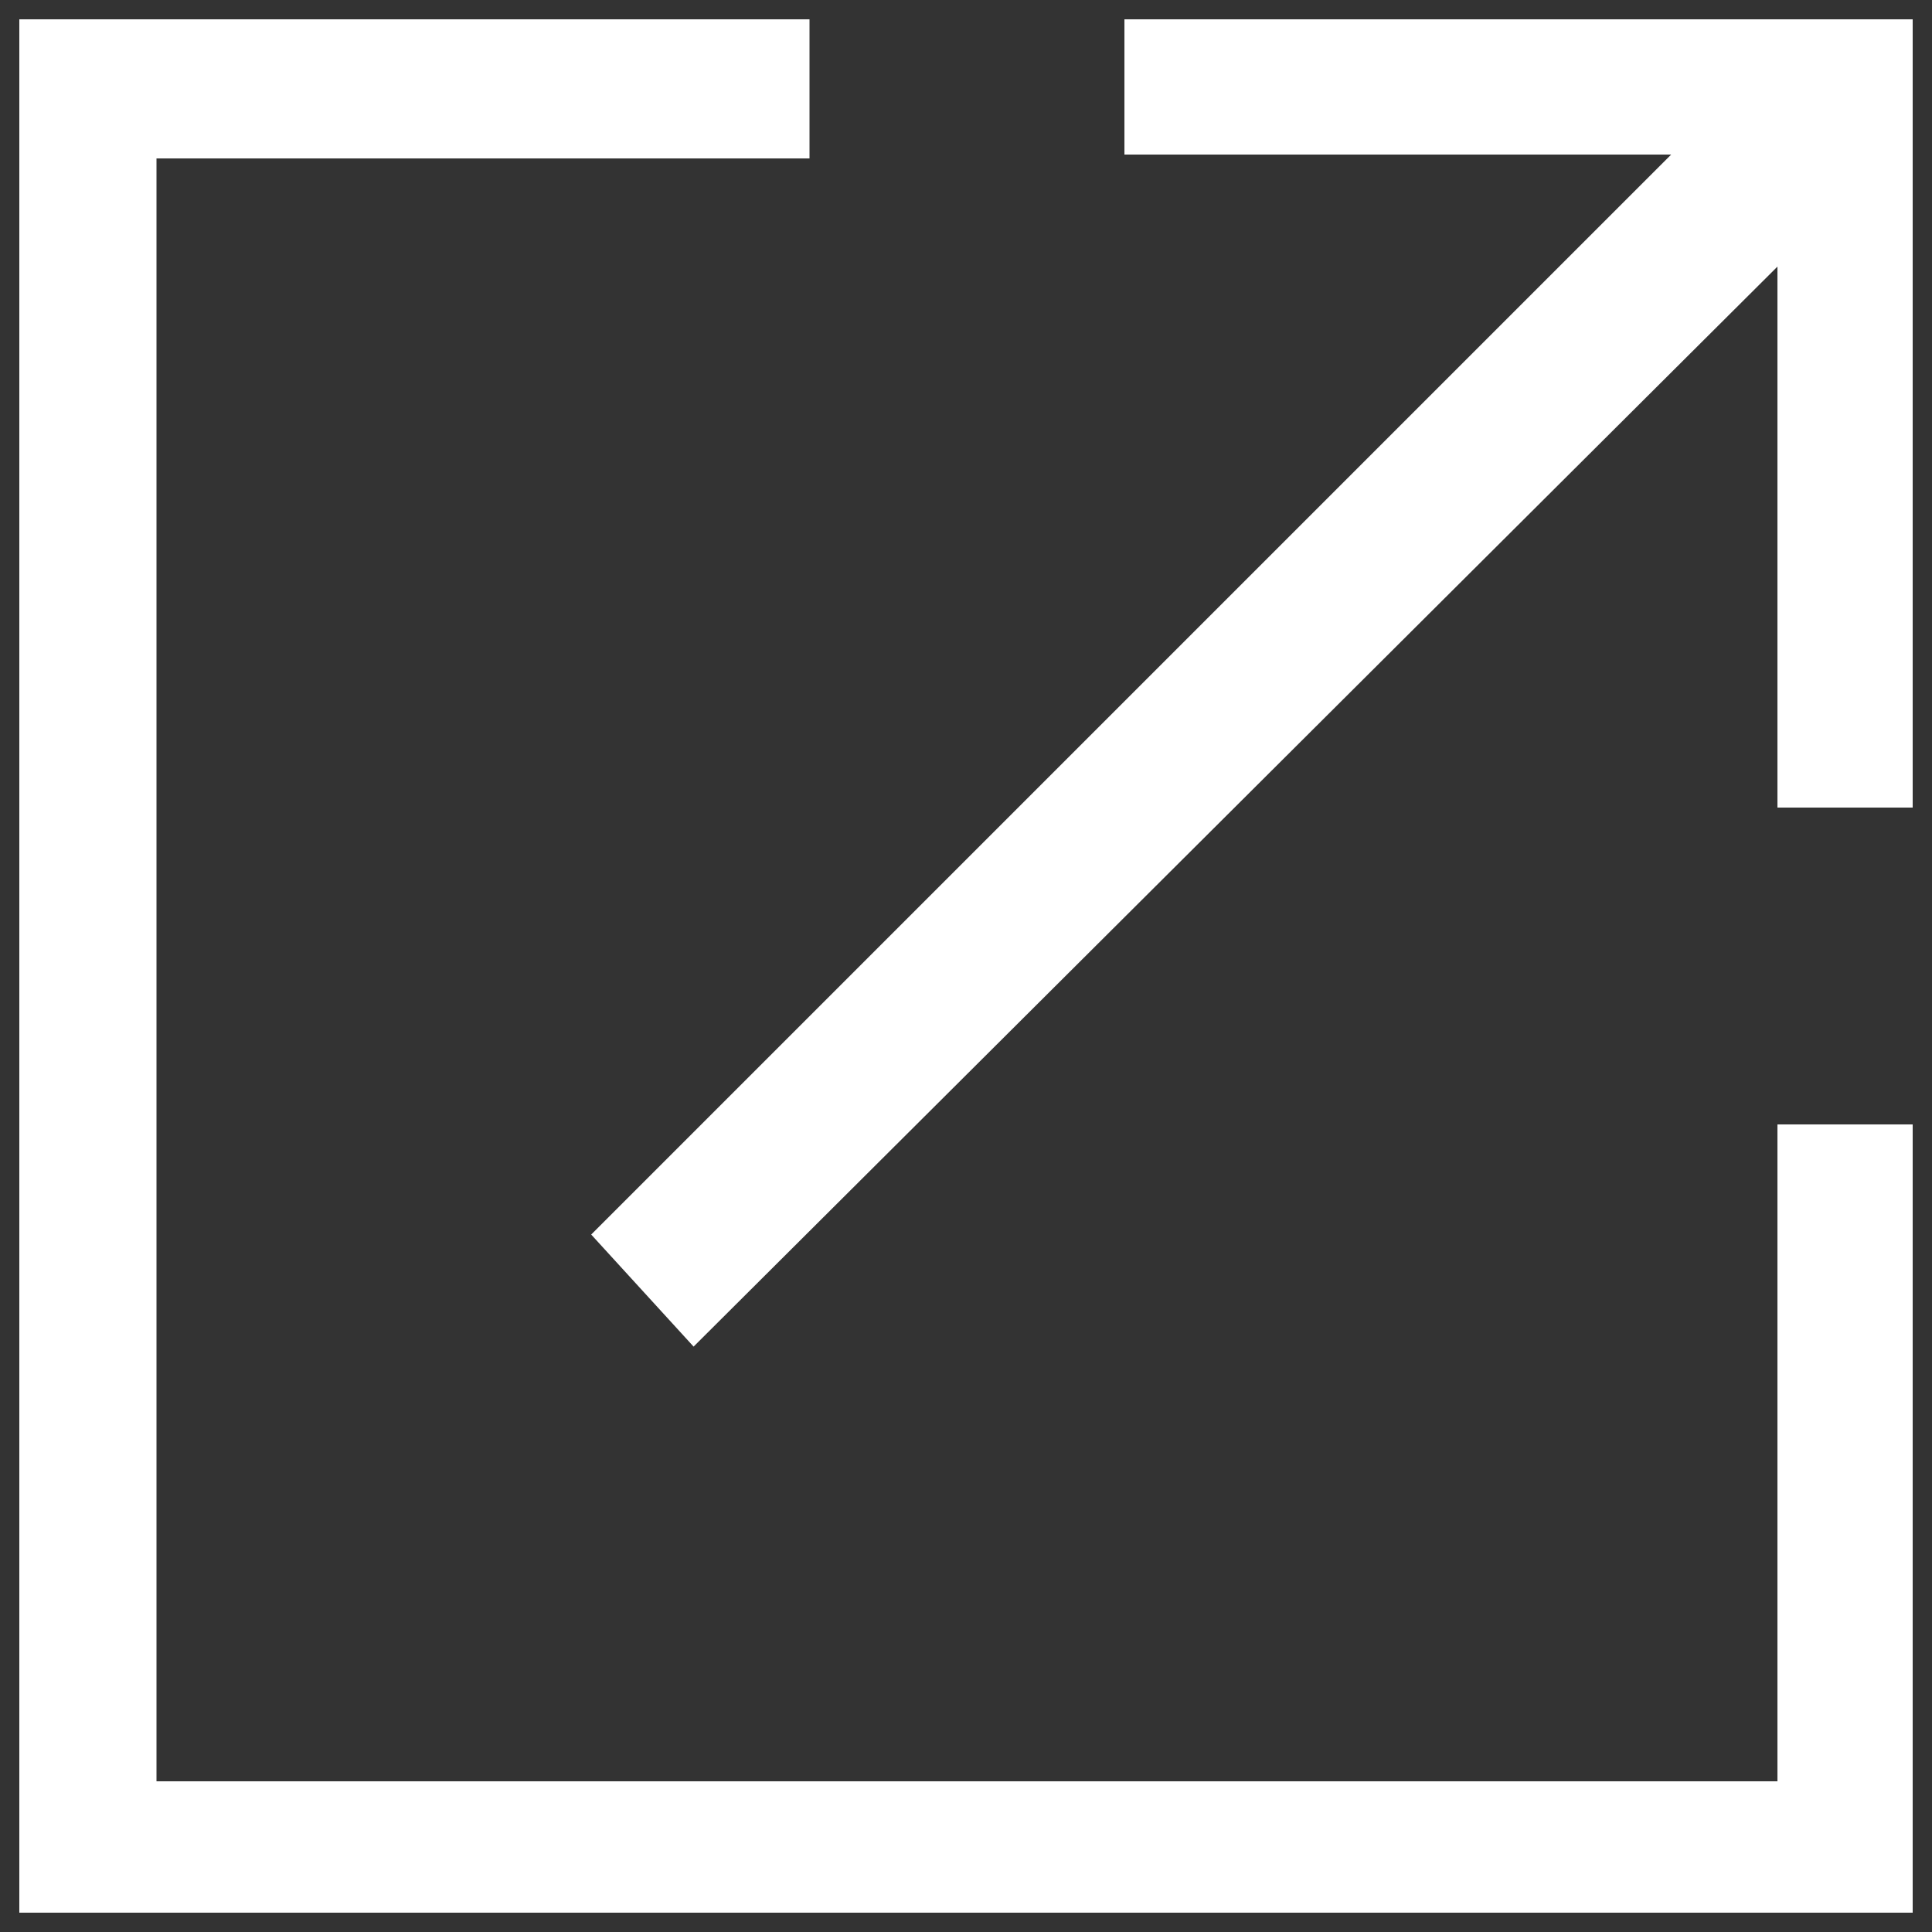 <svg xmlns="http://www.w3.org/2000/svg" xmlns:xlink="http://www.w3.org/1999/xlink" id="Layer_1" x="0" y="0" version="1.1" viewBox="0 0 100 100" xml:space="preserve" style="enable-background:new 0 0 100 100"><rect x="0" y="0" width="100" height="100" fill="#333333" stroke="none"/><g><title/><path fill="#FFF" d="M35.9,69.7l56.1-55.9v28H99V1H58.2v7h28.3L30.6,63.9L35.9,69.7L35.9,69.7z"/><path fill="#FFF" d="M92,92.2H8.1v-84h33.8V1H1v98h98V58.2h-7V92.2z"/></g></svg>